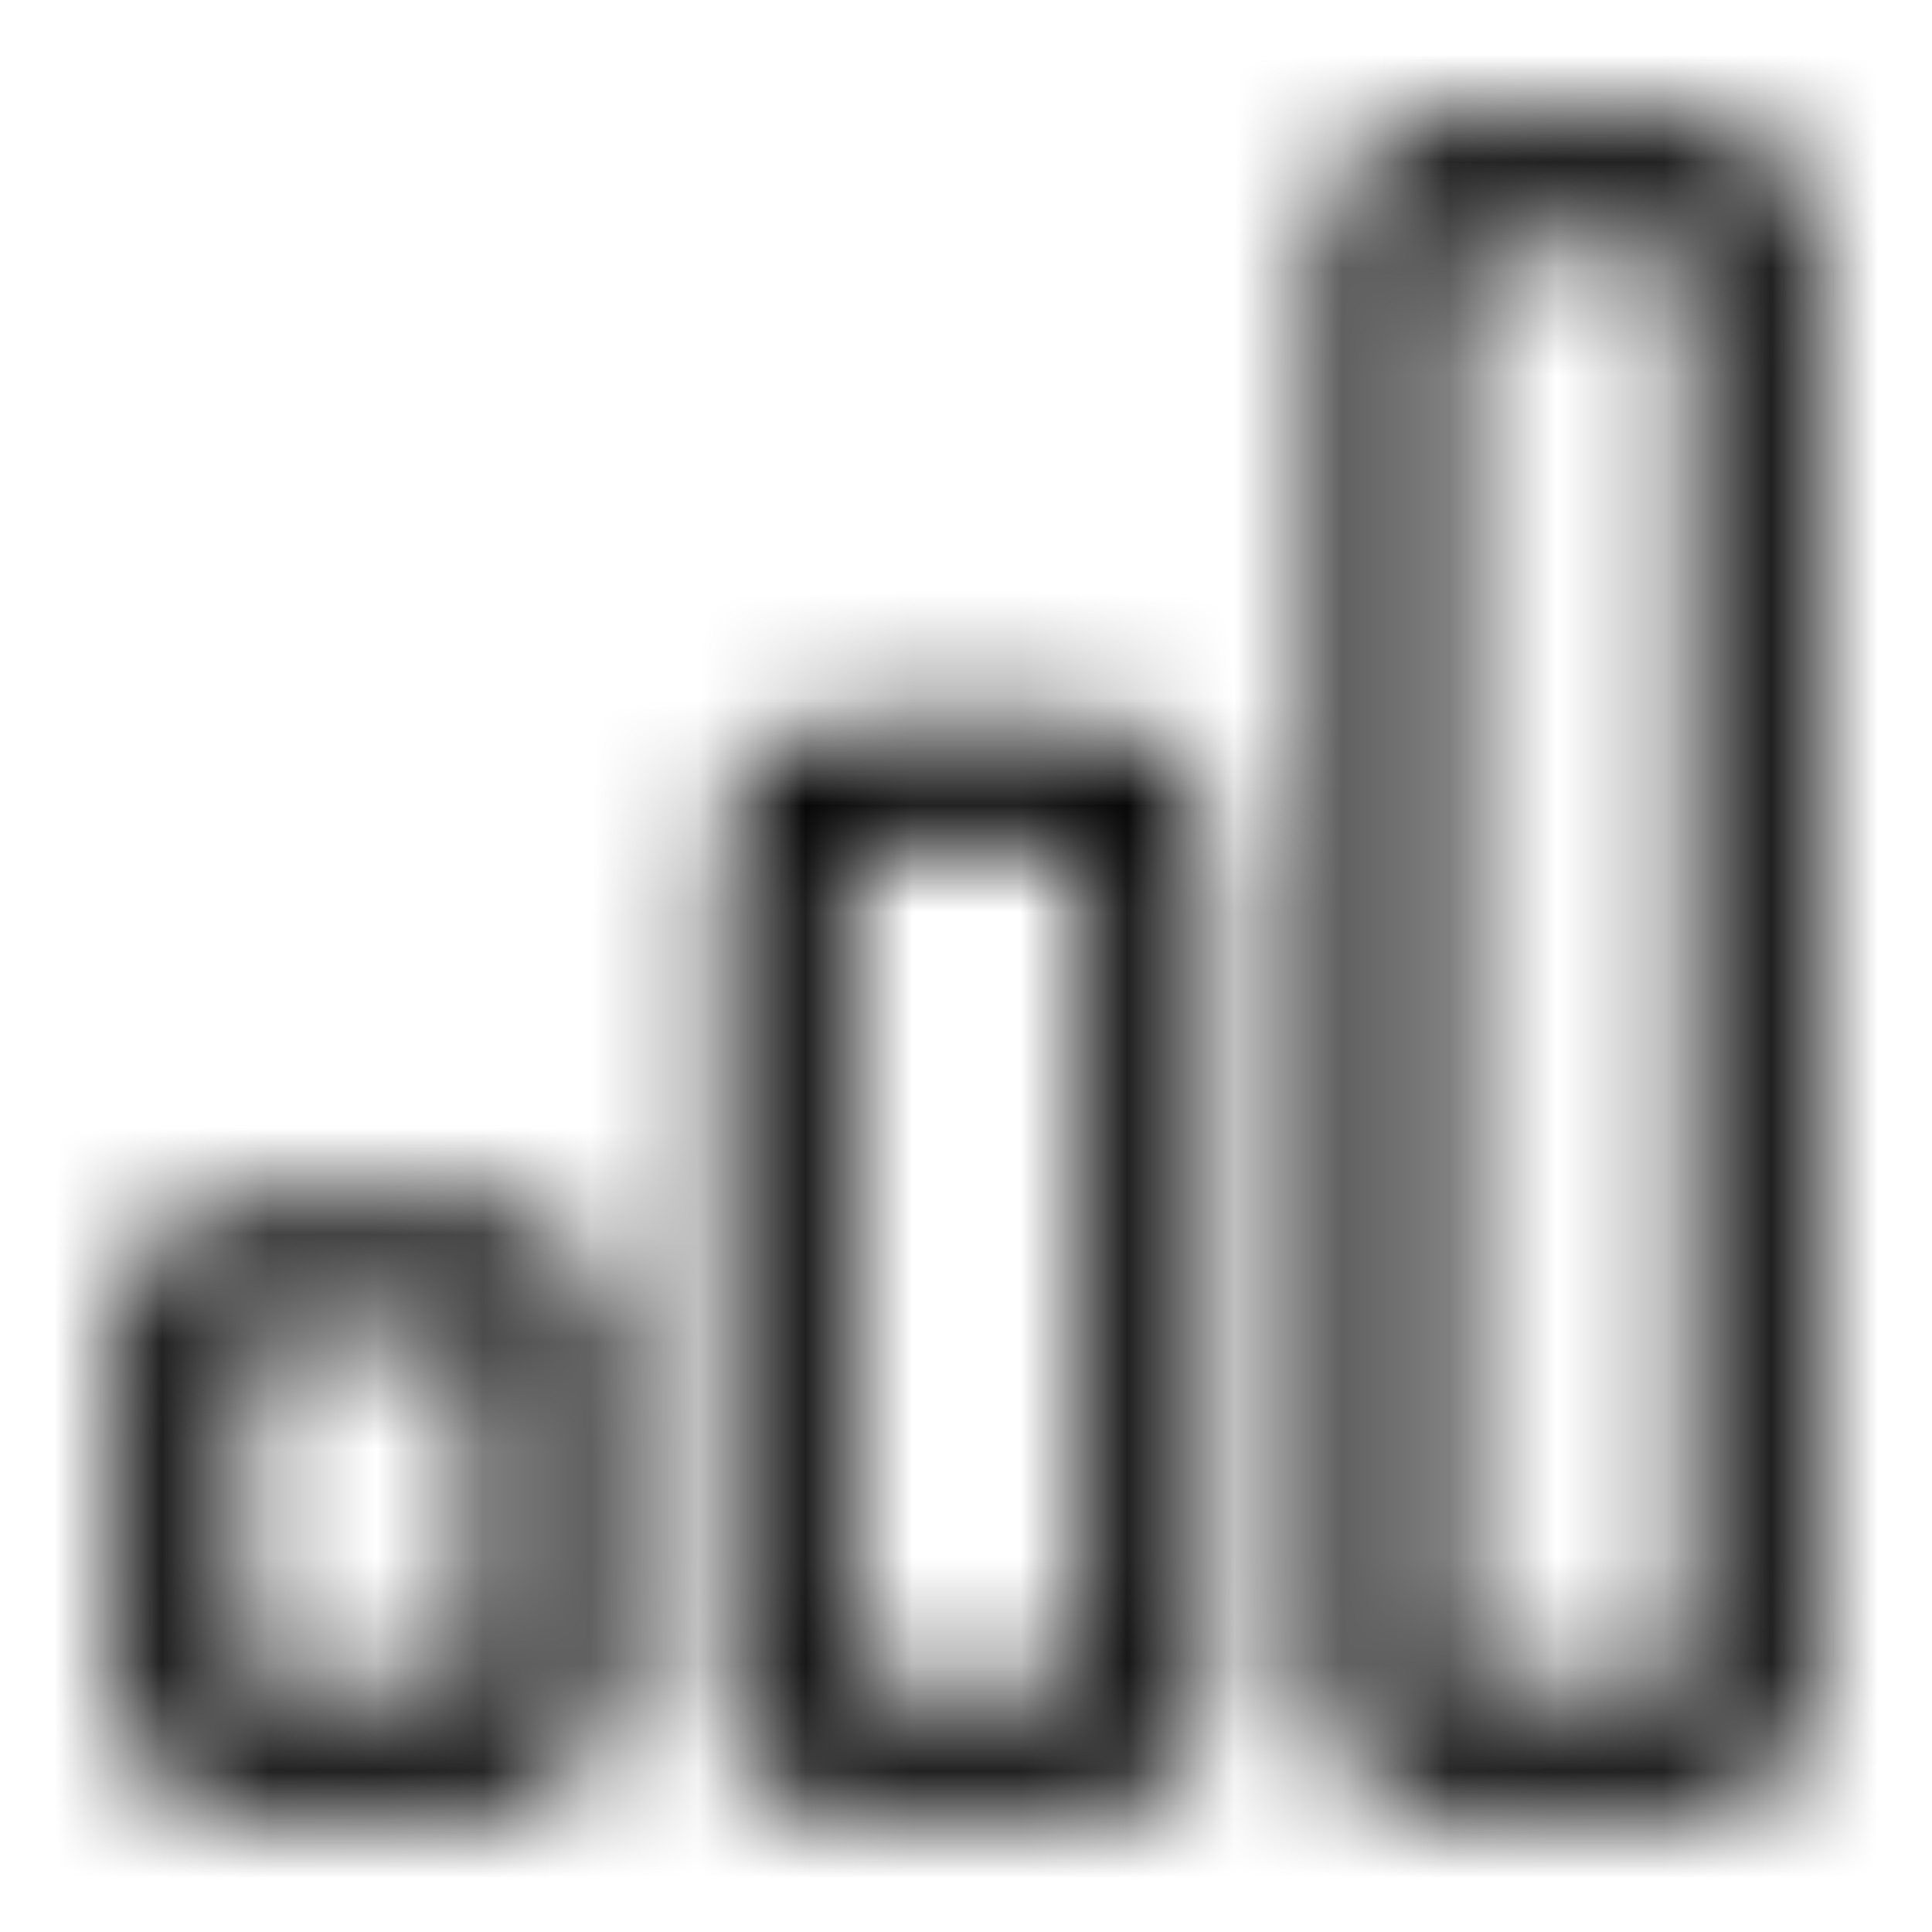 <svg width="18" height="18" viewBox="0 0 18 18" fill="none" xmlns="http://www.w3.org/2000/svg">
<mask id="mask0_1016_32292" style="mask-type:alpha" maskUnits="userSpaceOnUse" x="0" y="0" width="18" height="18">
<path fill-rule="evenodd" clip-rule="evenodd" d="M4.5 12.375H2.25V15.75H4.5V12.375ZM10.125 7.875H7.875V15.75H10.125V7.875ZM15.75 2.25L13.5 2.25V15.75H15.75V2.25ZM13.5 1.125C12.879 1.125 12.375 1.629 12.375 2.25V15.75C12.375 16.371 12.879 16.875 13.5 16.875H15.75C16.371 16.875 16.875 16.371 16.875 15.75V2.25C16.875 1.629 16.371 1.125 15.75 1.125H13.5ZM6.75 7.875C6.75 7.254 7.254 6.75 7.875 6.75H10.125C10.746 6.75 11.25 7.254 11.25 7.875V15.75C11.25 16.371 10.746 16.875 10.125 16.875H7.875C7.254 16.875 6.75 16.371 6.75 15.75V7.875ZM1.125 12.375C1.125 11.754 1.629 11.25 2.25 11.25H4.5C5.121 11.25 5.625 11.754 5.625 12.375V15.75C5.625 16.371 5.121 16.875 4.5 16.875H2.25C1.629 16.875 1.125 16.371 1.125 15.75V12.375Z" fill="black"/>
</mask>
<g mask="url(#mask0_1016_32292)">
<!-- <rect width="18" height="18" fill="#FF92AE"/> -->
<rect width="18" height="18" fill="currentcolor"/>
</g>
</svg>

